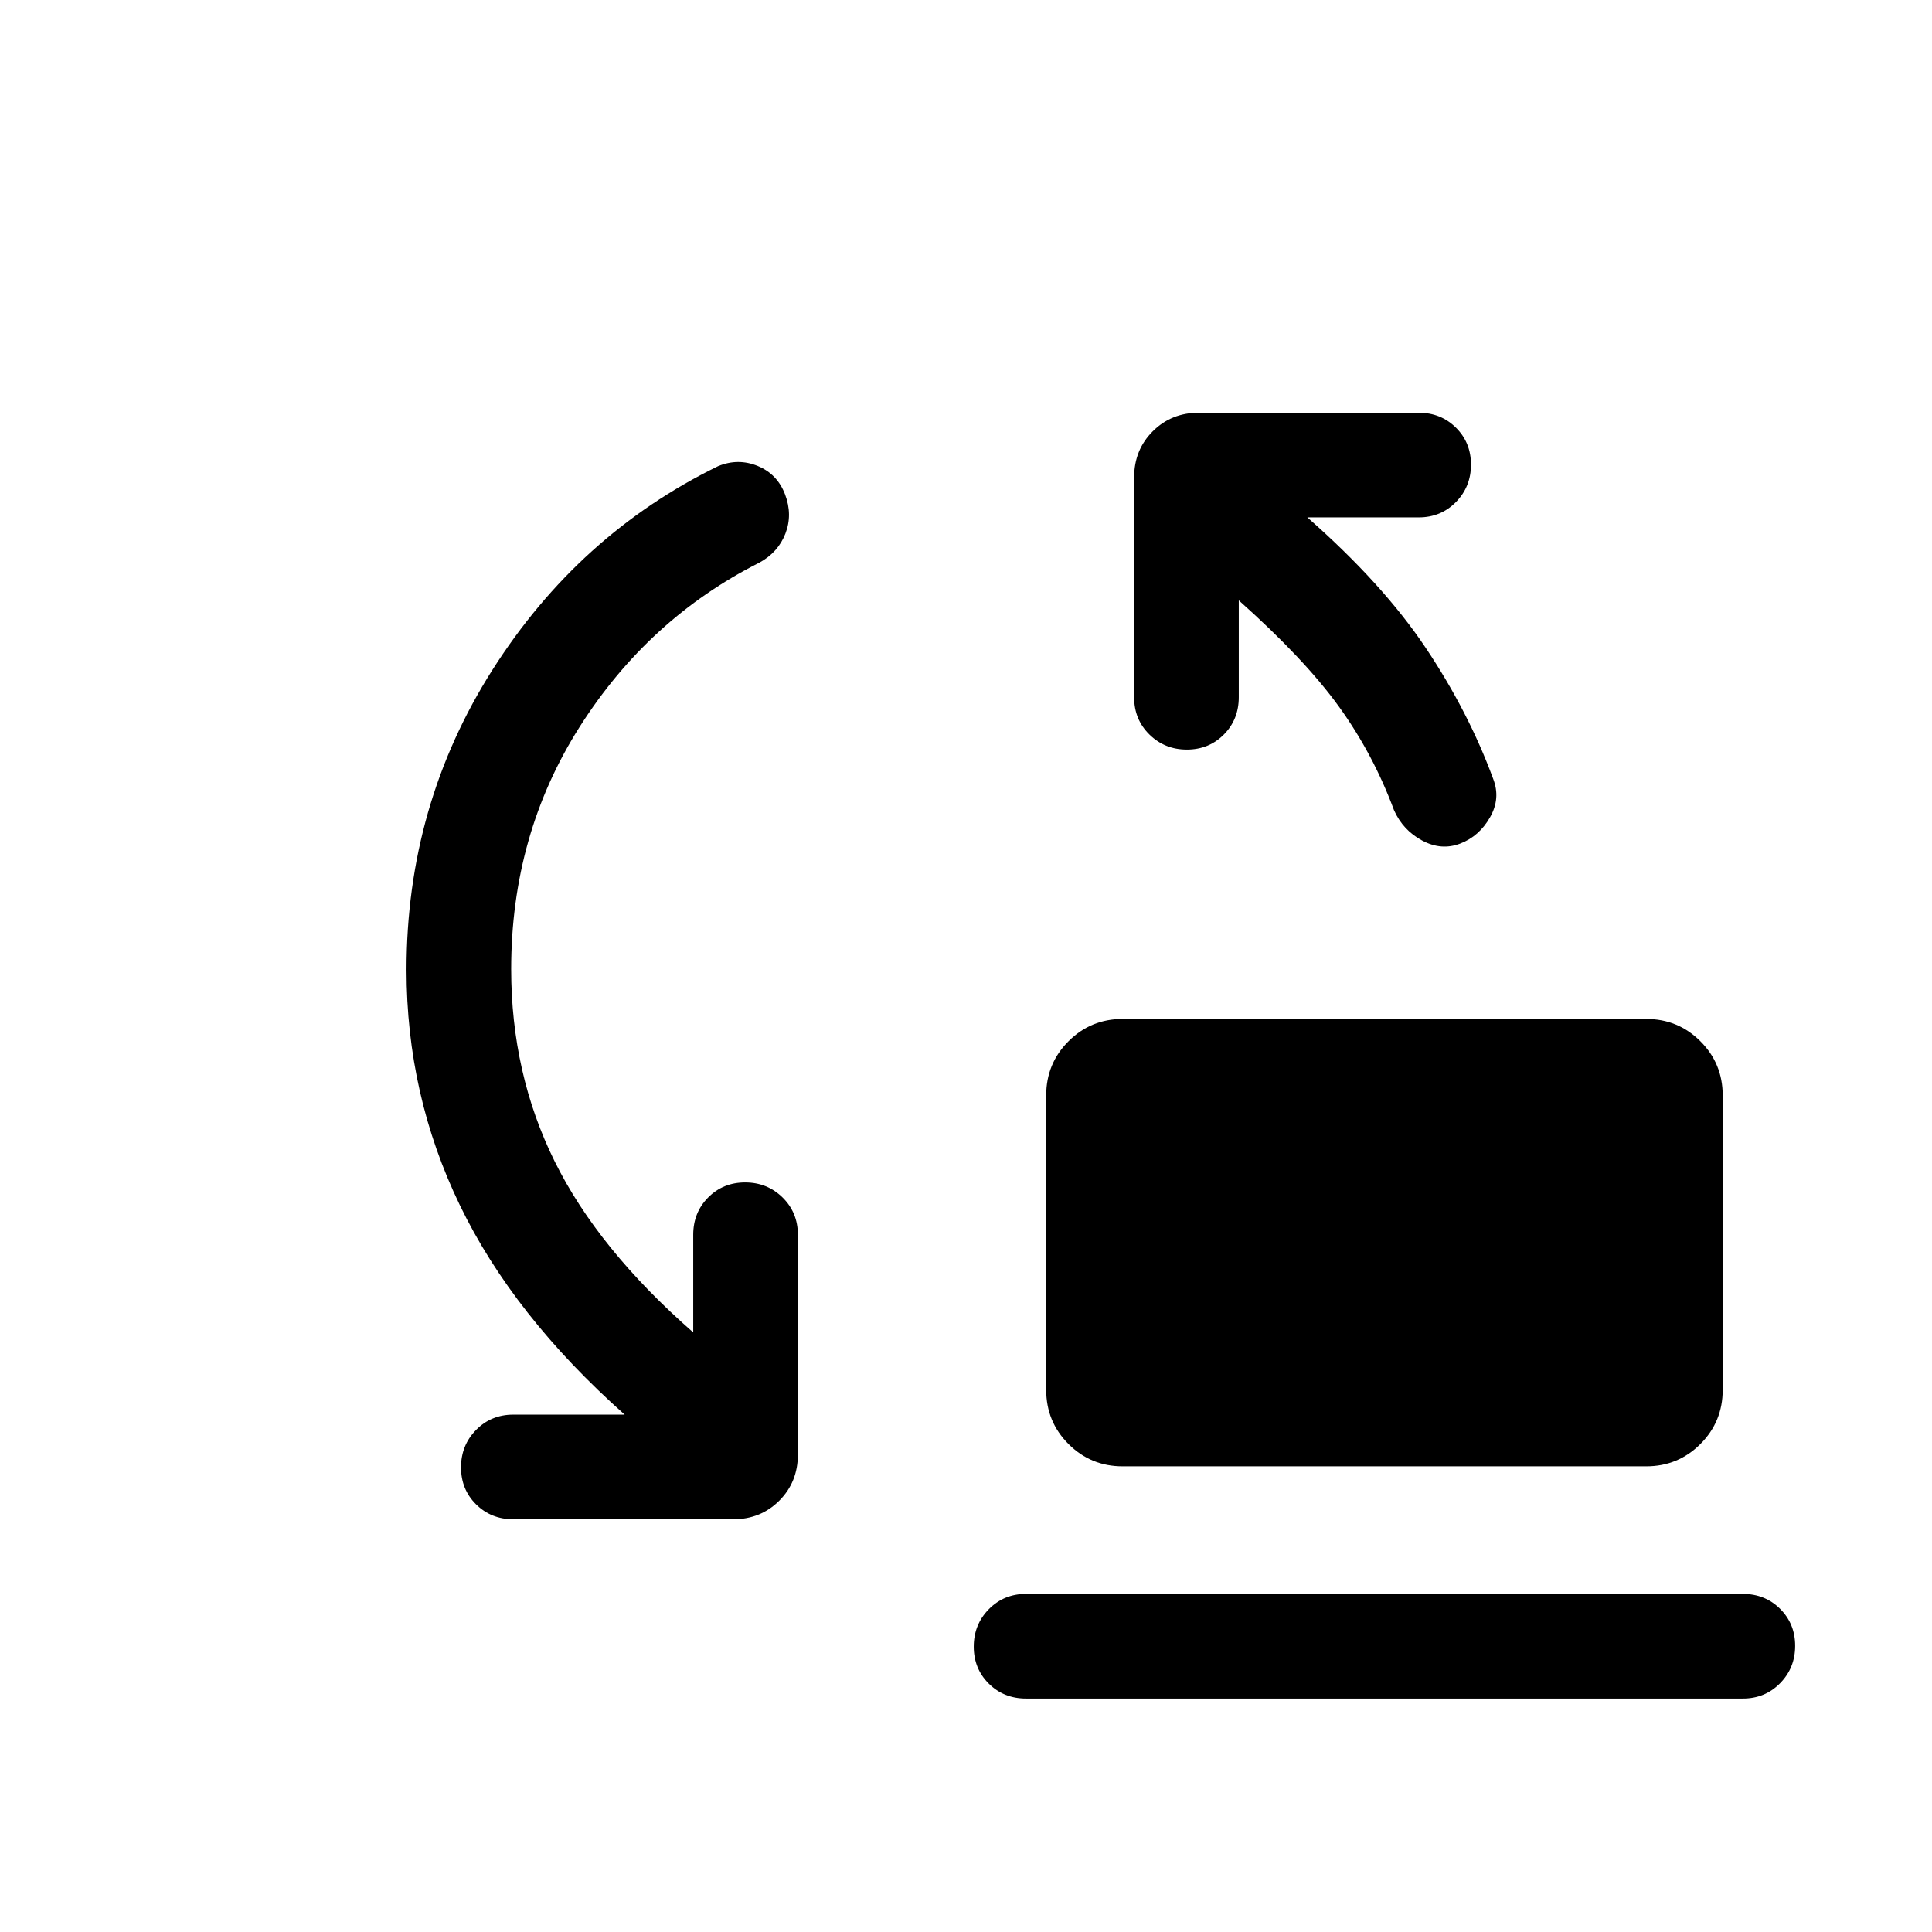 <svg xmlns="http://www.w3.org/2000/svg" height="20" viewBox="0 -960 960 960" width="20"><path d="M557.85-231.39q-15.84 0-26.92-11.08-11.08-11.08-11.08-26.92v-146.3q0-15.84 11.08-26.92 11.08-11.08 26.92-11.08H818q15.83 0 26.92 11.08Q856-431.53 856-415.69v146.3q0 15.84-11.08 26.92-11.09 11.08-26.92 11.08H557.85Zm-48 115.39q-11.05 0-18.53-7.42-7.47-7.42-7.47-18.38 0-10.97 7.47-18.58 7.48-7.62 18.53-7.62H866q11.05 0 18.52 7.42 7.48 7.42 7.48 18.38 0 10.97-7.48 18.58Q877.05-116 866-116H509.85ZM254-478.46q0 51.85 21.61 95.54 21.62 43.69 68.85 85v-48.54q0-11.05 7.42-18.53 7.42-7.47 18.38-7.47 10.97 0 18.59 7.47 7.61 7.48 7.61 18.53v109.23q0 13.66-9.24 22.91-9.25 9.24-22.91 9.24H255.08q-11.05 0-18.53-7.42-7.47-7.41-7.47-18.38 0-10.97 7.47-18.58 7.48-7.62 18.53-7.62h55.31Q255-306.31 228.5-361.15 202-415.99 202-478.08q0-81.92 42.77-149.19t112.08-101.11q9.92-4.08 19.65-.08 9.73 4 13.58 14.09 3.84 10.09.19 19.5-3.66 9.41-12.99 14.46-55.05 27.79-89.17 81.45Q254-545.31 254-478.46Zm361.54-183.23v48.15q0 11.05-7.42 18.53-7.42 7.47-18.38 7.47-10.97 0-18.59-7.47-7.61-7.48-7.61-18.53v-109.23q0-13.66 9.24-22.91 9.25-9.24 22.91-9.24h109.23q11.05 0 18.53 7.42 7.47 7.41 7.47 18.38 0 10.97-7.47 18.58-7.48 7.62-18.53 7.62h-55.31q37.54 33 58.81 64.81 21.27 31.8 33.5 65.03 3.85 9.77-1.54 19.2-5.38 9.42-14.76 13.03-9.39 3.62-18.93-1.48t-14-15.05q-10.38-28-27.46-51.62-17.08-23.62-49.69-52.69Z"/></svg>